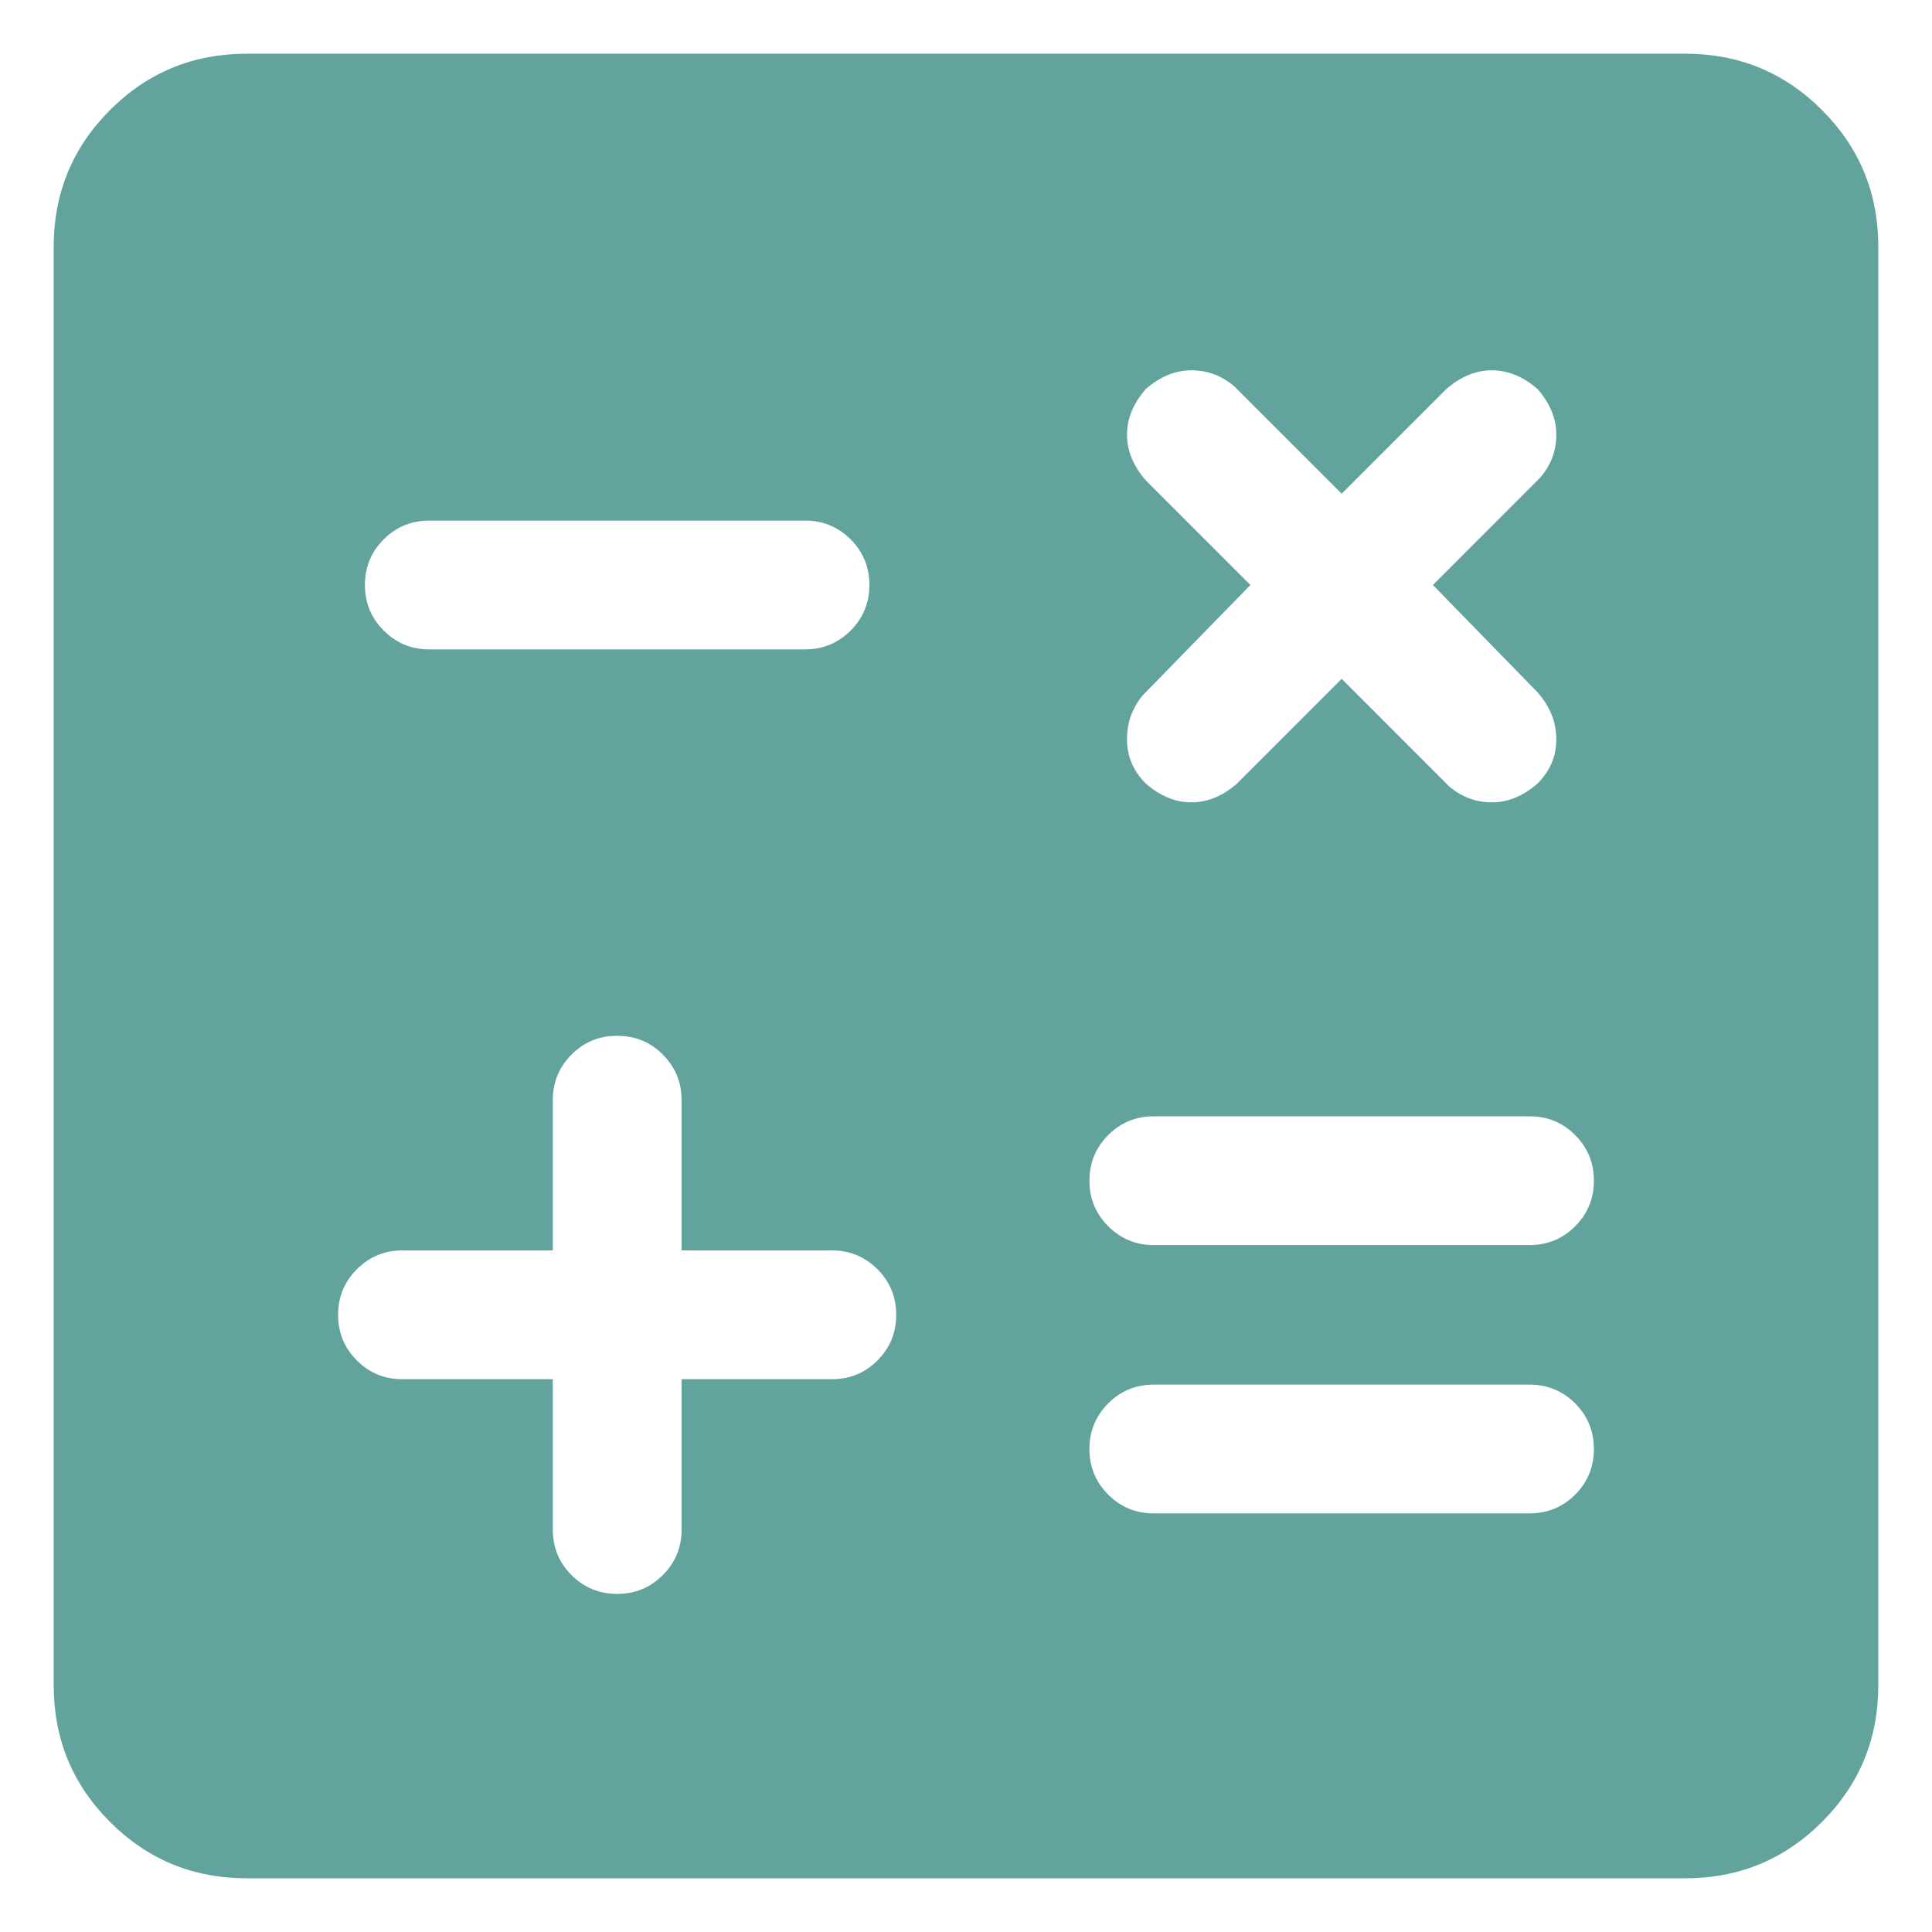 <svg width="24" height="24" viewBox="0 0 24 24" fill="none" xmlns="http://www.w3.org/2000/svg">
<path d="M5.333 8.067H10C10.222 8.067 10.411 7.989 10.567 7.833C10.722 7.678 10.8 7.489 10.8 7.267C10.8 7.044 10.722 6.856 10.567 6.7C10.411 6.544 10.222 6.467 10 6.467H5.333C5.111 6.467 4.922 6.544 4.767 6.7C4.611 6.856 4.533 7.044 4.533 7.267C4.533 7.489 4.611 7.678 4.767 7.833C4.922 7.989 5.111 8.067 5.333 8.067ZM14.333 18.8H19C19.222 18.8 19.411 18.722 19.567 18.567C19.722 18.411 19.8 18.222 19.8 18C19.8 17.778 19.722 17.589 19.567 17.433C19.411 17.278 19.222 17.2 19 17.2H14.333C14.111 17.2 13.922 17.278 13.767 17.433C13.611 17.589 13.533 17.778 13.533 18C13.533 18.222 13.611 18.411 13.767 18.567C13.922 18.722 14.111 18.8 14.333 18.8ZM14.333 15.467H19C19.222 15.467 19.411 15.389 19.567 15.233C19.722 15.078 19.8 14.889 19.8 14.667C19.8 14.444 19.722 14.256 19.567 14.1C19.411 13.944 19.222 13.867 19 13.867H14.333C14.111 13.867 13.922 13.944 13.767 14.1C13.611 14.256 13.533 14.444 13.533 14.667C13.533 14.889 13.611 15.078 13.767 15.233C13.922 15.389 14.111 15.467 14.333 15.467ZM7.667 19.8C7.889 19.8 8.078 19.722 8.233 19.567C8.389 19.411 8.467 19.222 8.467 19V17.133H10.333C10.556 17.133 10.745 17.056 10.9 16.9C11.056 16.744 11.133 16.556 11.133 16.333C11.133 16.111 11.056 15.922 10.9 15.767C10.745 15.611 10.556 15.533 10.333 15.533H8.467V13.667C8.467 13.444 8.389 13.256 8.233 13.1C8.078 12.944 7.889 12.867 7.667 12.867C7.444 12.867 7.256 12.944 7.1 13.1C6.944 13.256 6.867 13.444 6.867 13.667V15.533H5C4.778 15.533 4.589 15.611 4.433 15.767C4.278 15.922 4.2 16.111 4.2 16.333C4.2 16.556 4.278 16.744 4.433 16.9C4.589 17.056 4.778 17.133 5 17.133H6.867V19C6.867 19.222 6.944 19.411 7.1 19.567C7.256 19.722 7.444 19.8 7.667 19.8ZM14.233 9.733C14.411 9.889 14.6 9.967 14.8 9.967C15 9.967 15.189 9.889 15.367 9.733L16.667 8.433L18 9.767C18.156 9.9 18.333 9.967 18.533 9.967C18.733 9.967 18.922 9.889 19.1 9.733C19.256 9.578 19.333 9.394 19.333 9.183C19.333 8.972 19.256 8.778 19.1 8.6L17.8 7.267L19.133 5.933C19.267 5.778 19.333 5.6 19.333 5.4C19.333 5.2 19.256 5.011 19.1 4.833C18.922 4.678 18.733 4.6 18.533 4.6C18.333 4.6 18.145 4.678 17.967 4.833L16.667 6.133L15.333 4.8C15.178 4.667 15 4.6 14.8 4.6C14.6 4.6 14.411 4.678 14.233 4.833C14.078 5.011 14 5.2 14 5.4C14 5.6 14.078 5.789 14.233 5.967L15.533 7.267L14.2 8.633C14.067 8.789 14 8.972 14 9.183C14 9.394 14.078 9.578 14.233 9.733ZM3.067 23.333C2.4 23.333 1.833 23.1 1.367 22.633C0.9 22.167 0.667 21.6 0.667 20.933V3.067C0.667 2.4 0.9 1.833 1.367 1.367C1.833 0.9 2.4 0.667 3.067 0.667H20.933C21.6 0.667 22.167 0.9 22.633 1.367C23.1 1.833 23.333 2.4 23.333 3.067V20.933C23.333 21.6 23.1 22.167 22.633 22.633C22.167 23.1 21.6 23.333 20.933 23.333H3.067Z" fill="#62A39E"/>
</svg>
